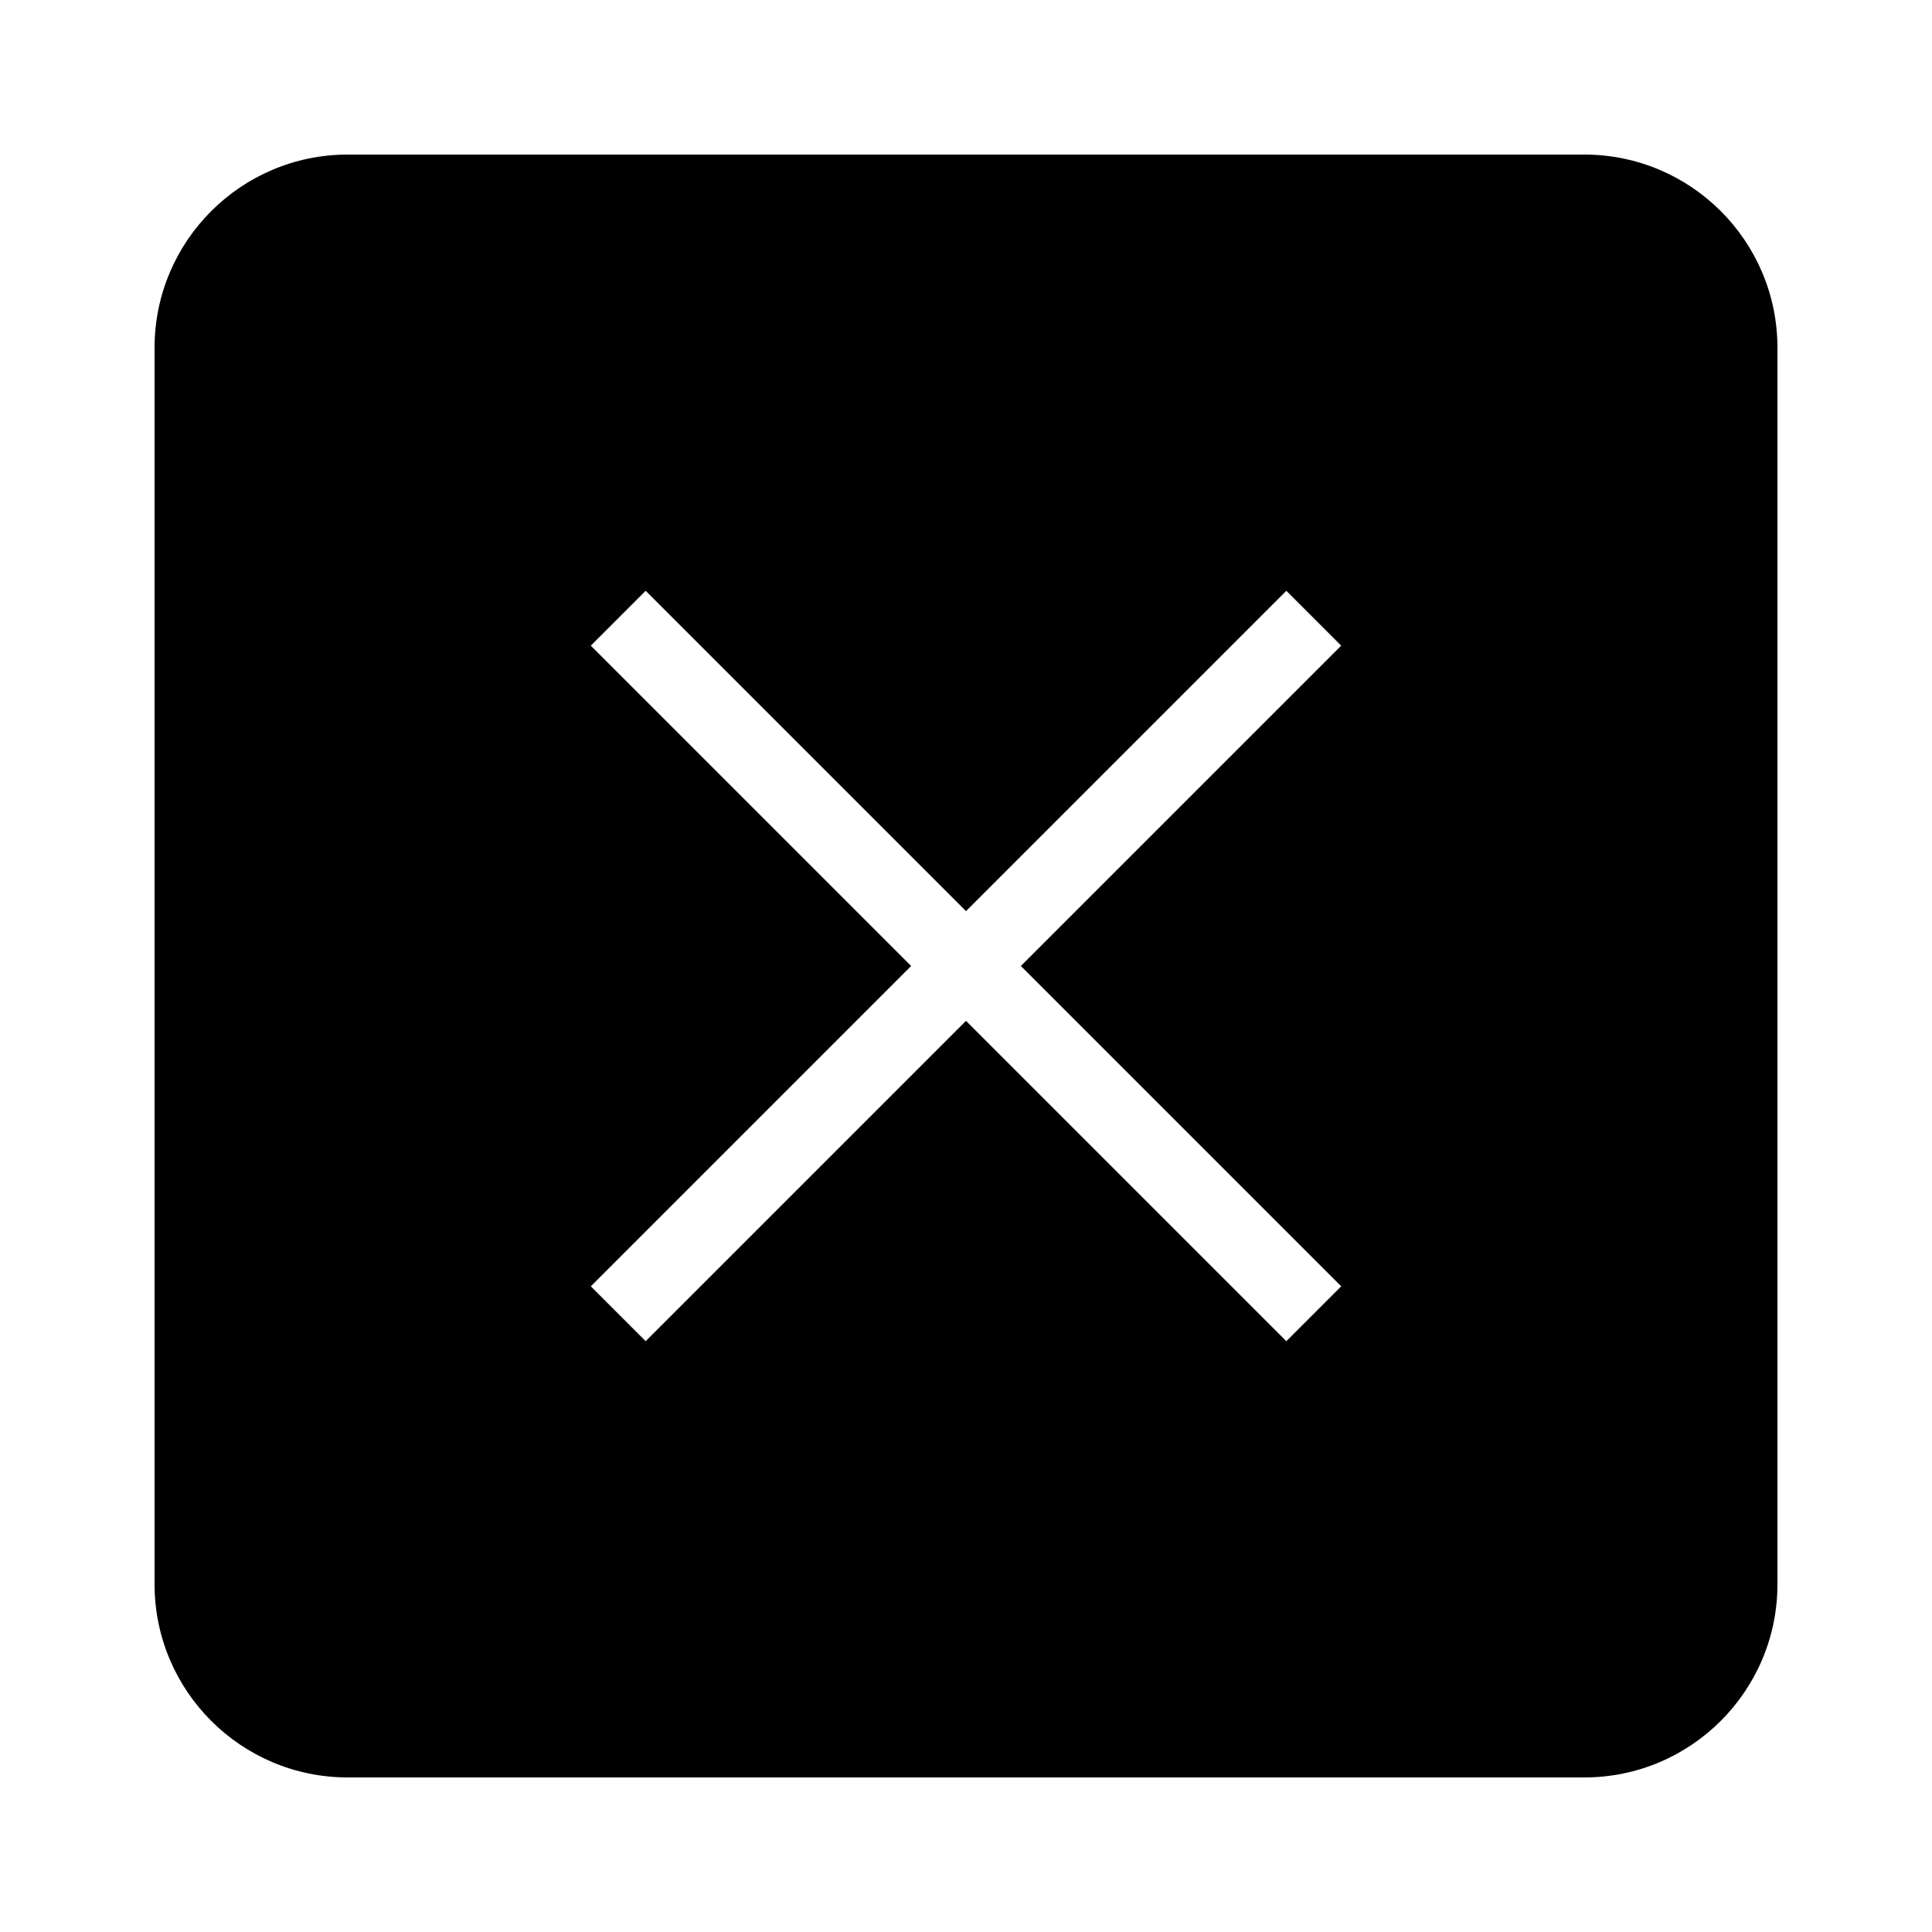 <?xml version="1.0"?><svg xmlns="http://www.w3.org/2000/svg"  viewBox="0 0 50 50" width="50px" height="50px">    <path d="M41,4H9C6.24,4,4,6.24,4,9v32c0,2.76,2.24,5,5,5h32c2.76,0,5-2.24,5-5V9C46,6.24,43.76,4,41,4z M34.71,33.29l-1.42,1.42 L25,26.42l-8.29,8.29l-1.42-1.42L23.58,25l-8.29-8.29l1.42-1.42L25,23.58l8.29-8.29l1.42,1.42L26.42,25L34.71,33.29z"/></svg>